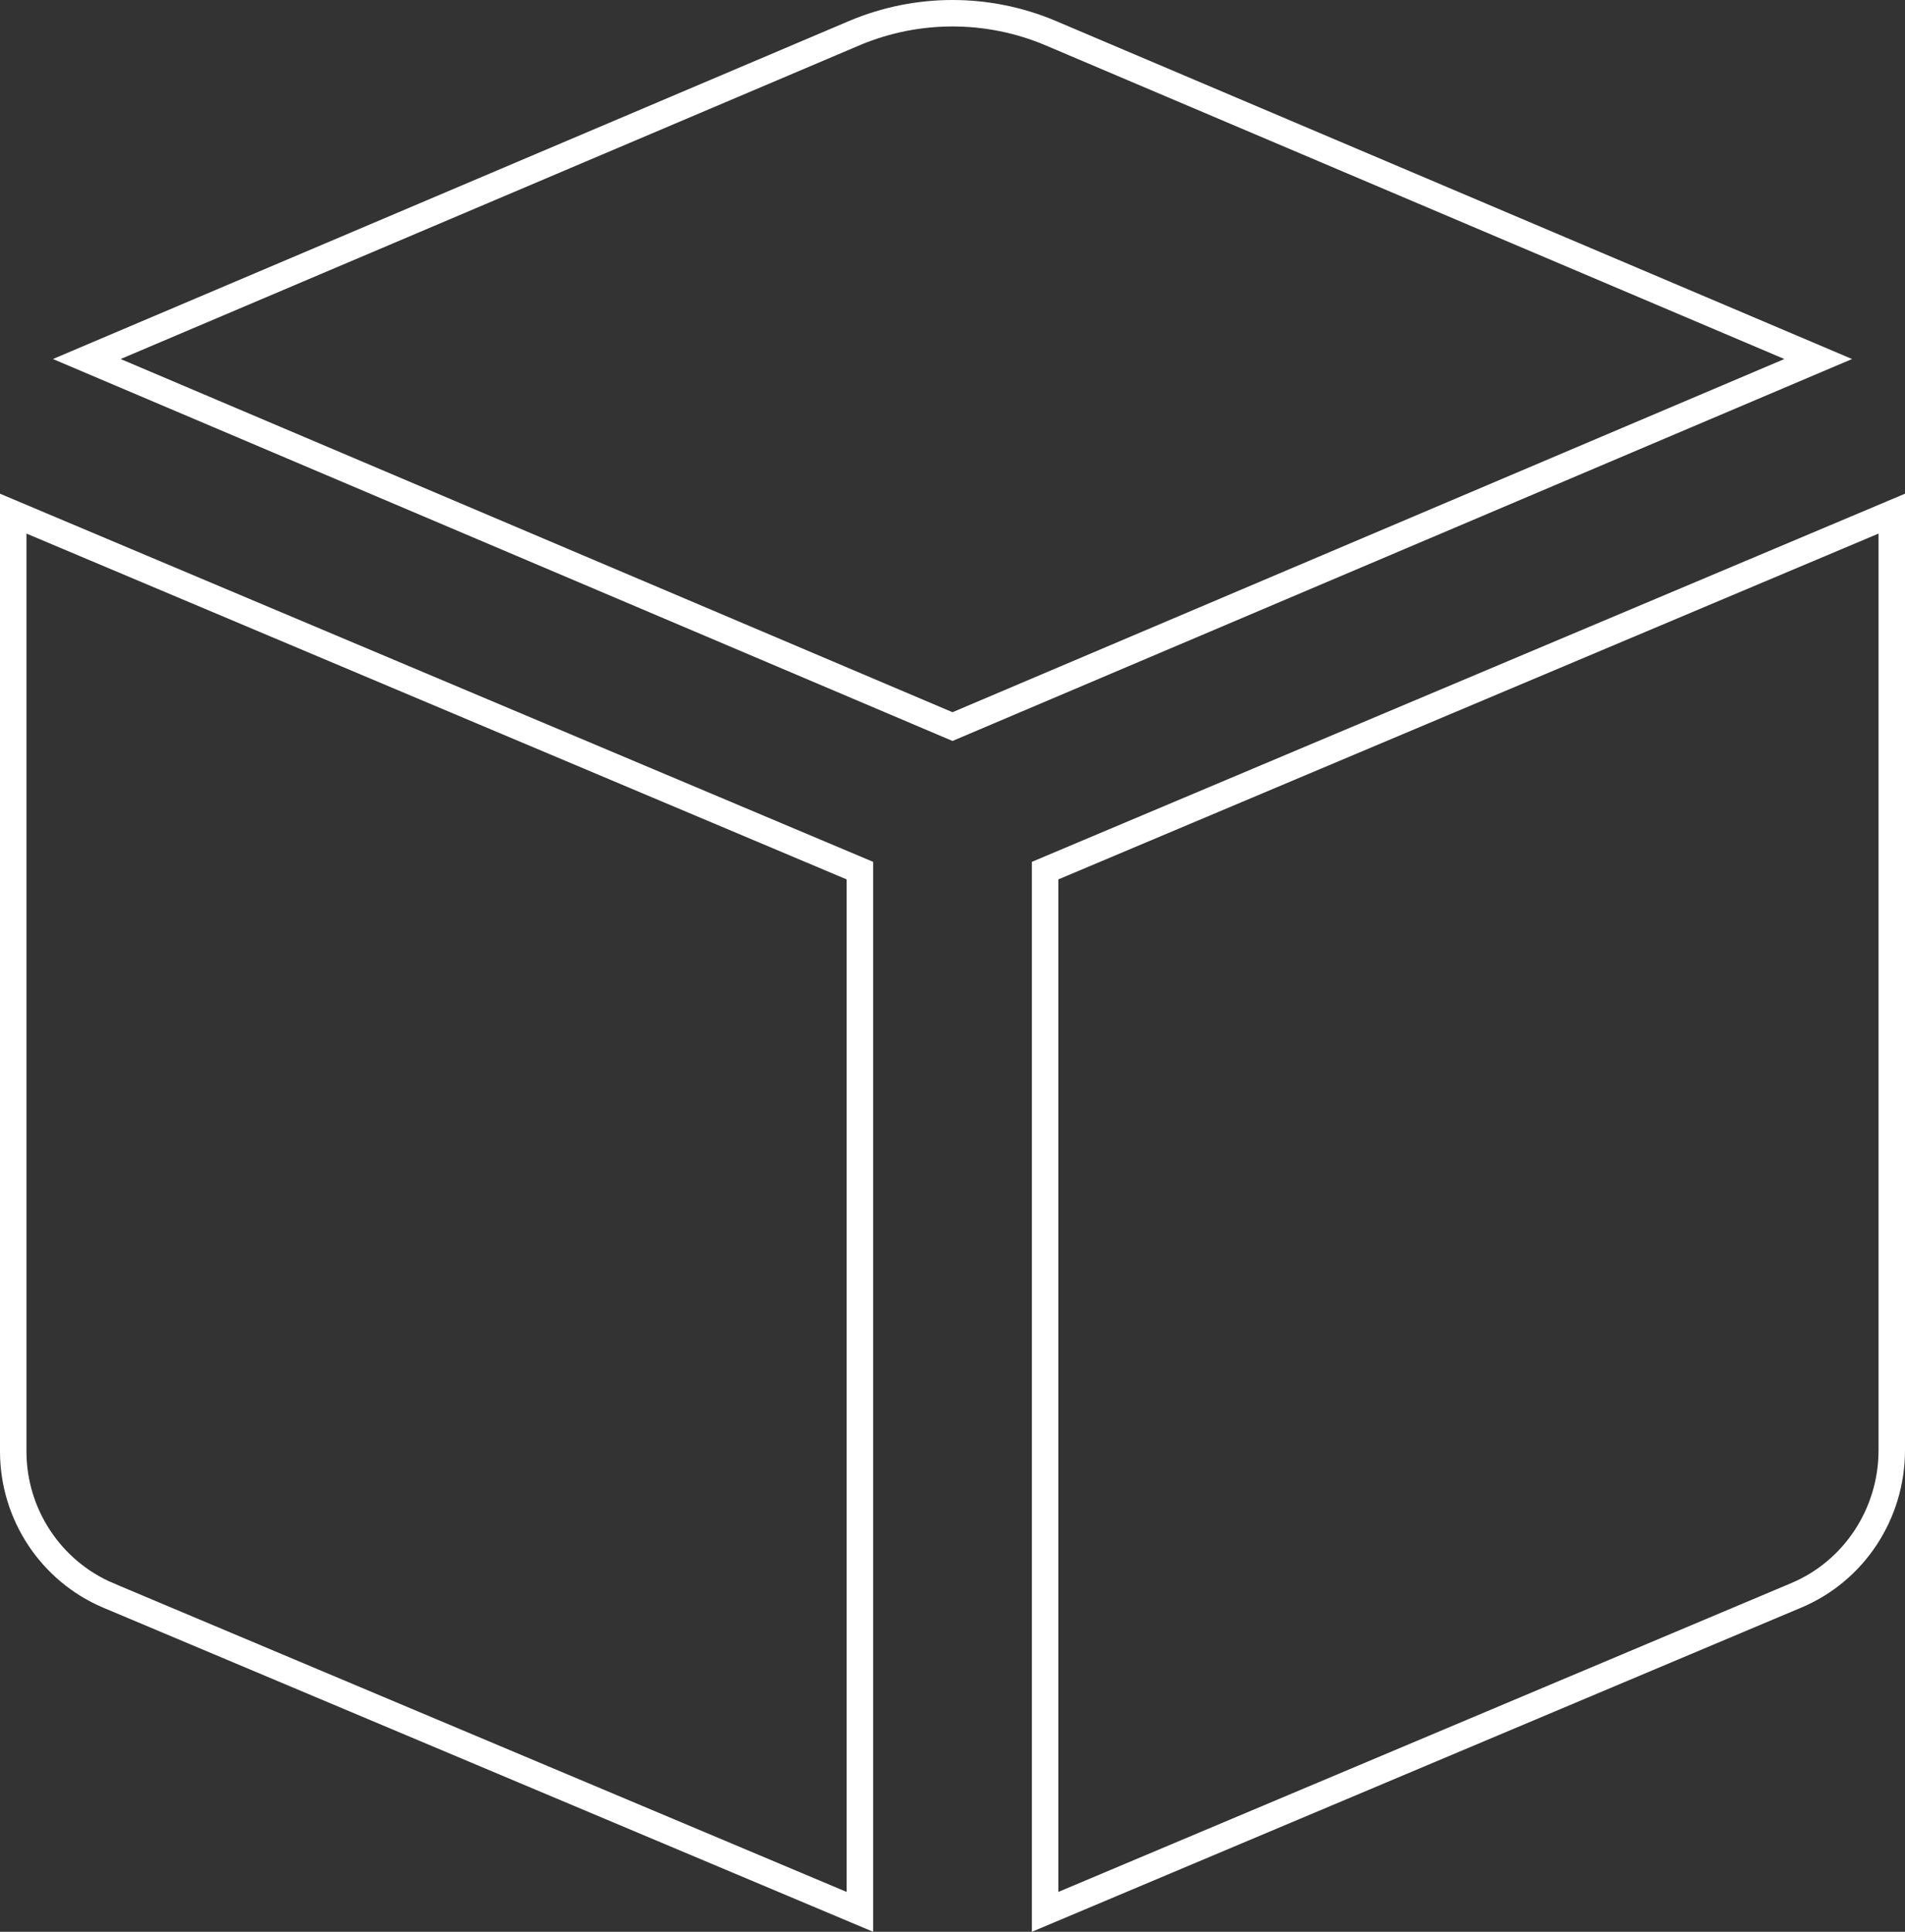 <svg width="72" height="73" viewBox="0 0 72 73" fill="none" xmlns="http://www.w3.org/2000/svg">
<rect x="0" y="0" width="72" height="73" fill="#333333" stroke="none"/>
<path d="M39.678 1.238C39.678 1.238 39.678 1.238 39.679 1.239L68.72 13.567L36 27.457L3.28 13.567L32.321 1.239C32.322 1.238 32.322 1.238 32.322 1.238C34.68 0.254 37.32 0.254 39.678 1.238Z" stroke="white"/>
<path d="M0.5 19.41L32.5 32.9V72.247L4.086 60.287C4.086 60.287 4.085 60.287 4.085 60.286C1.927 59.369 0.5 57.228 0.5 54.846V19.41Z" stroke="white"/>
<path d="M39.5 32.9L71.5 19.41V54.798C71.5 57.208 70.071 59.37 67.892 60.286L67.892 60.286L39.5 72.247V32.9Z" stroke="white"/>
</svg>
